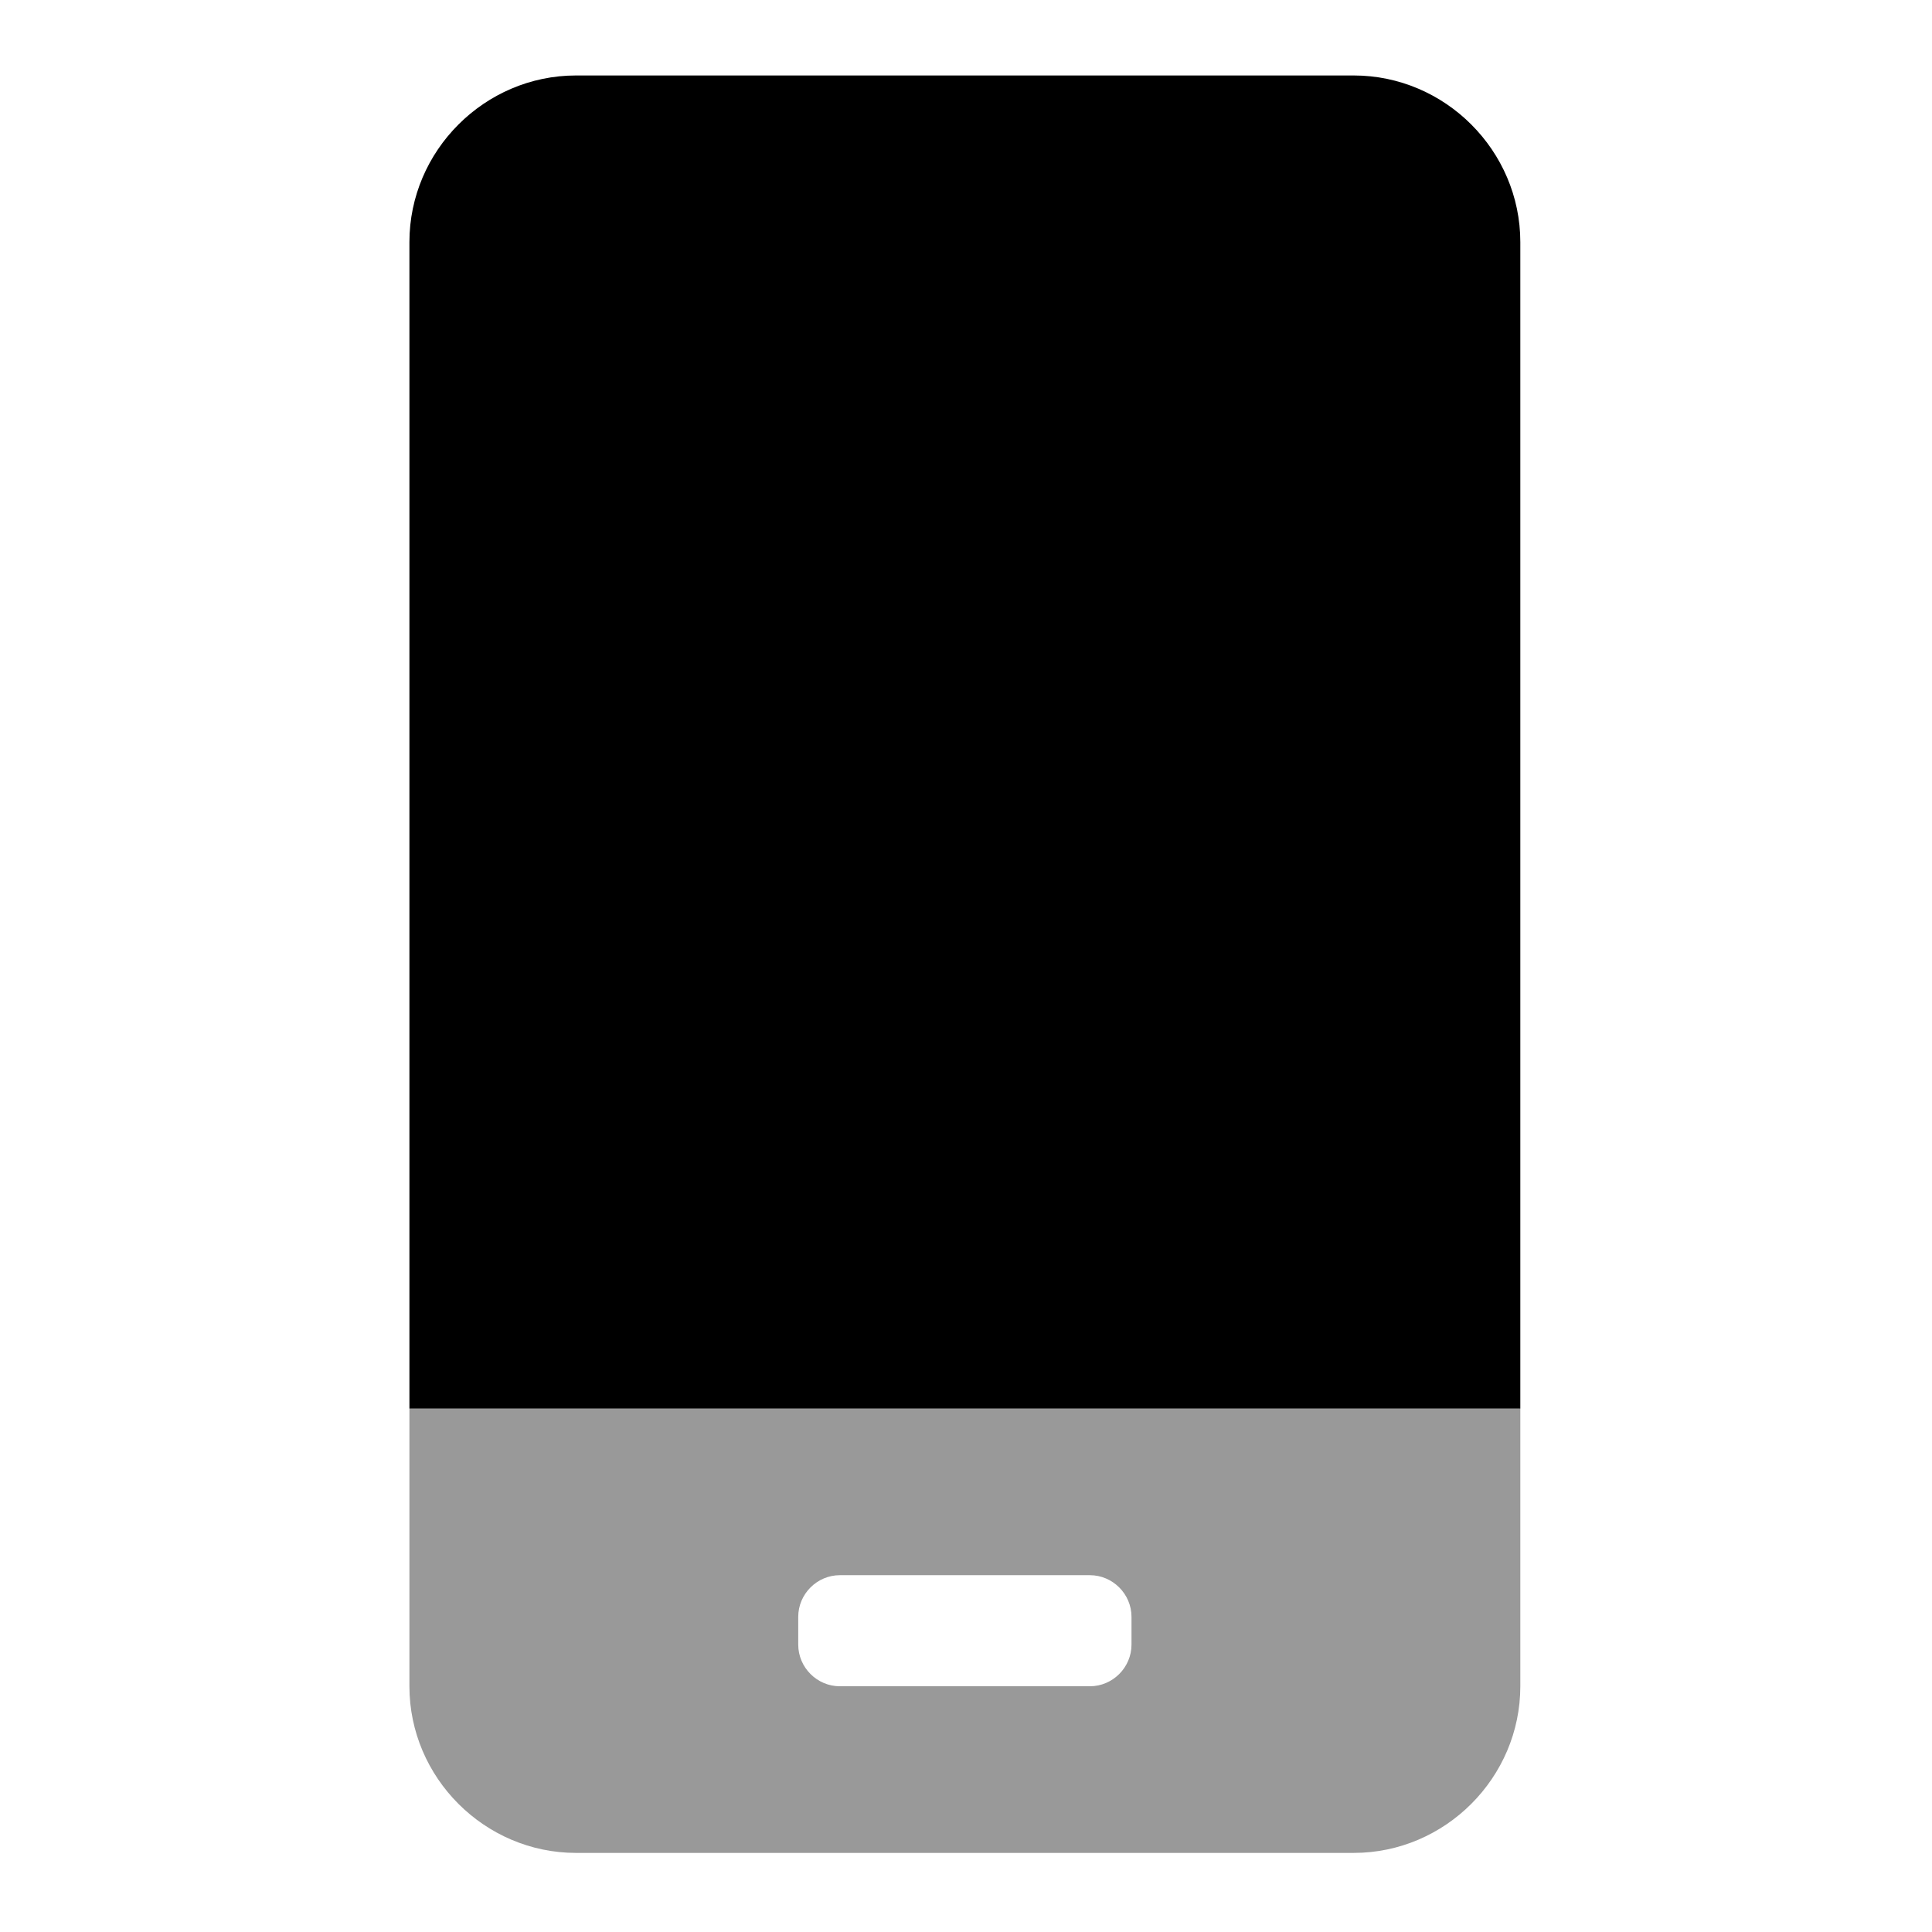 <?xml version="1.0" encoding="UTF-8" standalone="no"?>
<!DOCTYPE svg PUBLIC "-//W3C//DTD SVG 1.1//EN" "http://www.w3.org/Graphics/SVG/1.1/DTD/svg11.dtd">
<svg width="100%" height="100%" viewBox="0 0 128 128" version="1.1" xmlns="http://www.w3.org/2000/svg" xmlns:xlink="http://www.w3.org/1999/xlink" xml:space="preserve" xmlns:serif="http://www.serif.com/" style="fill-rule:evenodd;clip-rule:evenodd;stroke-linejoin:round;stroke-miterlimit:2;">
    <g transform="matrix(0.23,0,0,0.23,27.125,5)">
        <path d="M0,384L0,464C0,490.332 21.668,512 48,512L272,512C298.332,512 320,490.332 320,464L320,384L0,384ZM208,452C208,458.583 202.583,464 196,464L124,464C117.417,464 112,458.583 112,452L112,444C112,437.417 117.417,432 124,432L196,432C202.583,432 208,437.417 208,444L208,452Z" style="fill-opacity:0.4;fill-rule:nonzero;"/>
        <path d="M0,384L0,48C-0,21.668 21.668,0 48,0L272,0C298.332,-0 320,21.668 320,48L320,384L0,384Z" style="fill-rule:nonzero;"/>
    </g>
</svg>

